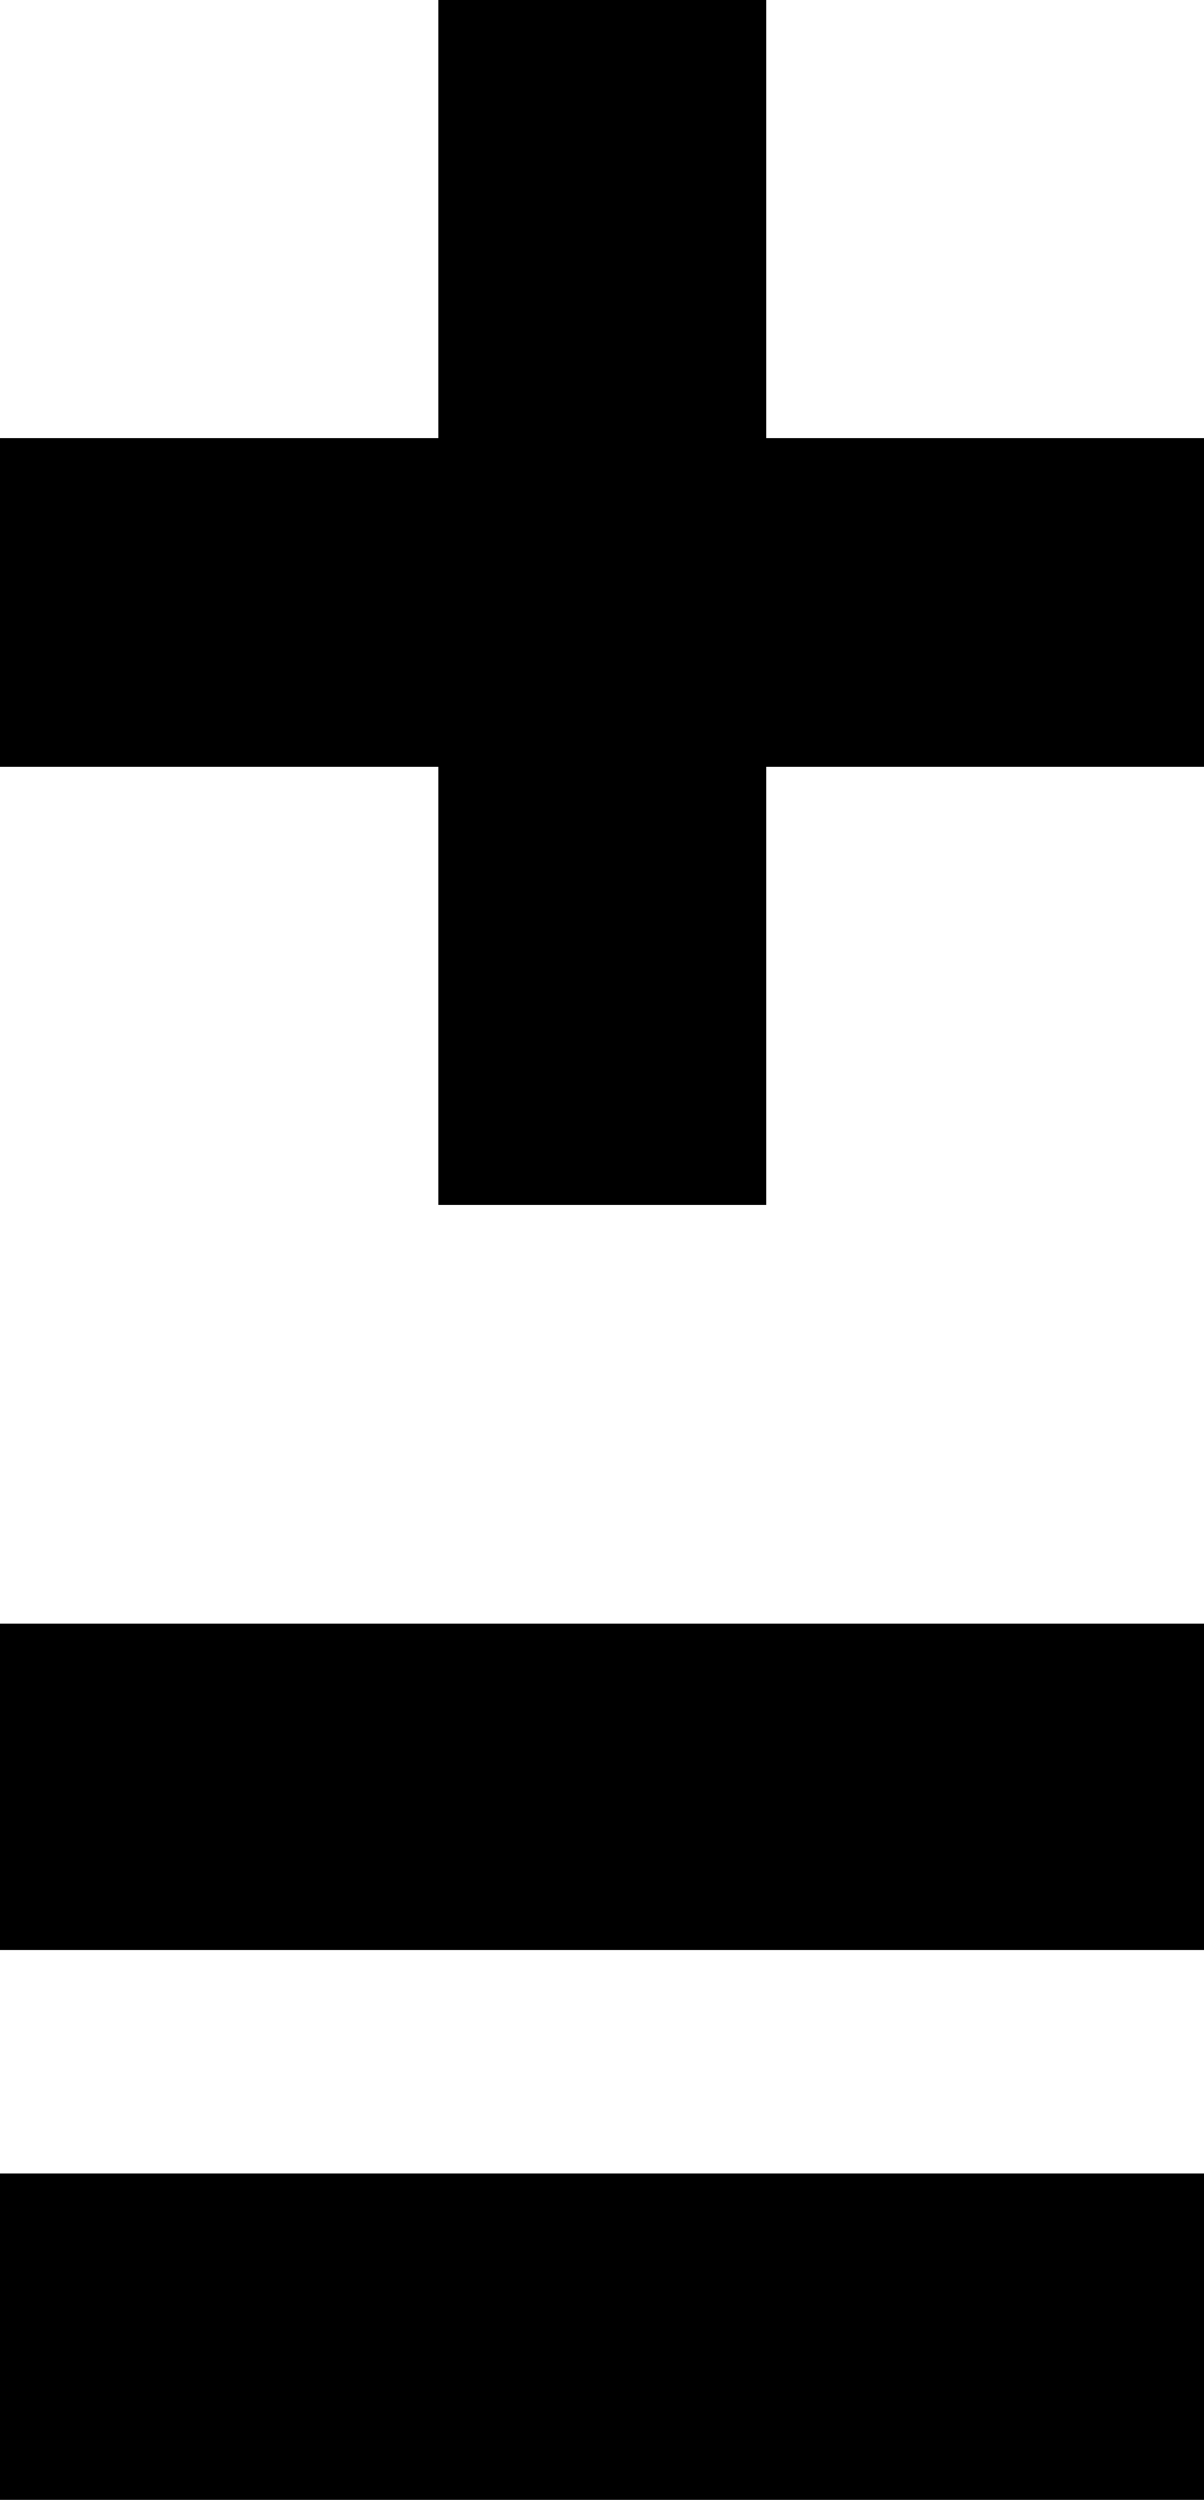 <?xml version="1.0" encoding="UTF-8" standalone="no"?>
<!-- Created with Inkscape (http://www.inkscape.org/) -->

<svg
   width="2.049mm"
   height="4.251mm"
   viewBox="0 0 2.049 4.251"
   version="1.1"
   id="svg1"
   xmlns="http://www.w3.org/2000/svg"
   xmlns:svg="http://www.w3.org/2000/svg">
  <defs
     id="defs1" />
  <g
     id="text4"
     style="font-weight:900;font-size:3.881px;line-height:0.9;font-family:'HarmonyOS Sans';-inkscape-font-specification:'HarmonyOS Sans Heavy';text-align:center;letter-spacing:0px;word-spacing:0px;text-anchor:middle;stroke-width:0.265"
     aria-label="+&#10;="
     transform="translate(-0.352,-0.543)">
    <path
       d="M 1.098,1.288 V 0.543 H 1.656 V 1.288 H 2.401 V 1.847 H 1.656 V 2.592 H 1.098 V 1.847 H 0.352 V 1.288 Z"
       id="path5" />
    <path
       d="M 2.401,3.304 V 3.859 H 0.352 V 3.304 Z m 0,0.935 V 4.794 H 0.352 V 4.239 Z"
       id="path6" />
  </g>
</svg>
